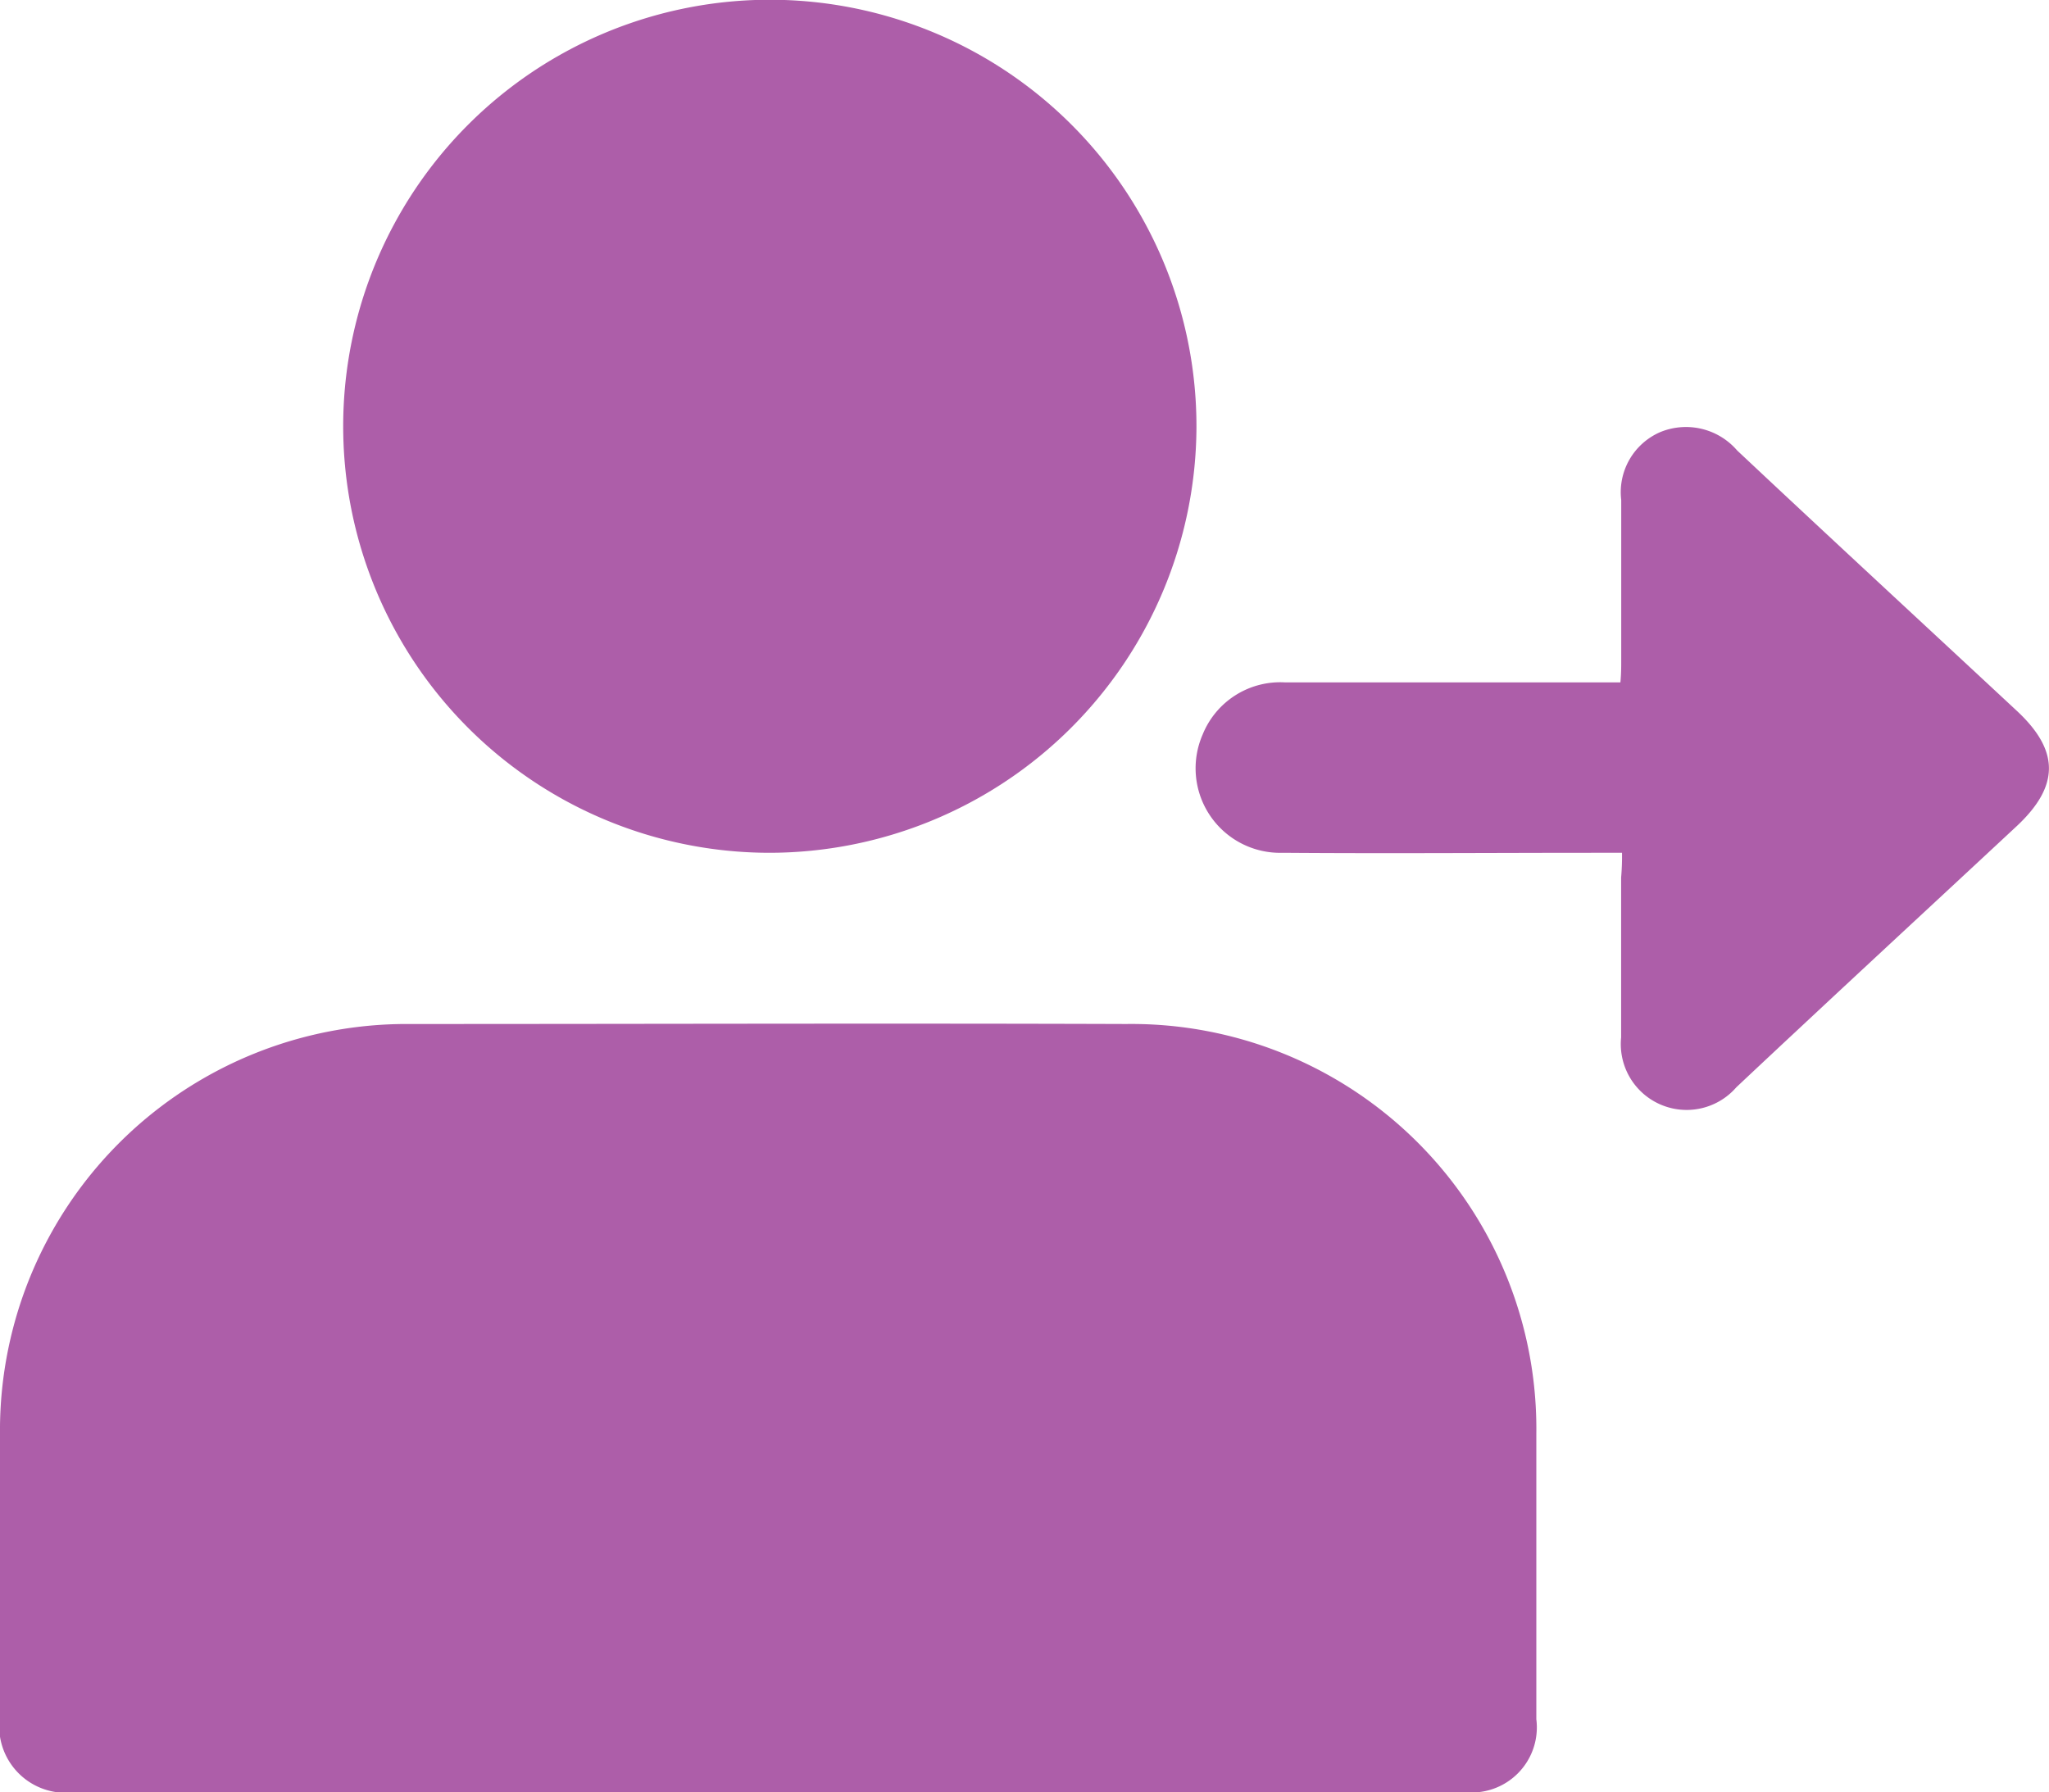 <svg xmlns="http://www.w3.org/2000/svg" width="57.633" height="50.417" viewBox="0 0 57.633 50.417">
  <g id="Register" transform="translate(-390.4 -386.5)">
    <path id="Path_8995" data-name="Path 8995" d="M412.007,536.073H392.538a1.87,1.87,0,0,1-2.138-2.138v-7.923a11.437,11.437,0,0,1,11.5-11.546c6.73,0,13.459-.023,20.189,0a11.39,11.39,0,0,1,11.524,11.524v8.035a1.832,1.832,0,0,1-2.048,2.048Z" transform="translate(0 -99.156)" fill="rgba(145,41,140,0.75)"/>
    <path id="Path_8996" data-name="Path 8996" d="M445.1,410.493a12,12,0,1,1,12.042-11.929A12.022,12.022,0,0,1,445.1,410.493Z" transform="translate(-33.089)" fill="rgba(145,41,140,0.75)"/>
    <path id="Path_8997" data-name="Path 8997" d="M551.782,451.816h-.72c-2.949,0-5.875.023-8.823,0a2.378,2.378,0,0,1-2.251-3.331,2.354,2.354,0,0,1,2.318-1.463h9.431c.023-.248.023-.45.023-.63v-4.5a1.842,1.842,0,0,1,1.1-1.913,1.9,1.9,0,0,1,2.161.518c2.611,2.453,5.244,4.884,7.855,7.315,1.215,1.125,1.215,2.116.022,3.241-2.633,2.453-5.267,4.884-7.9,7.36a1.852,1.852,0,0,1-3.241-1.4v-4.5A6.768,6.768,0,0,0,551.782,451.816Z" transform="translate(-115.759 -41.323)" fill="rgba(145,41,140,0.75)"/>
  </g>
</svg>
